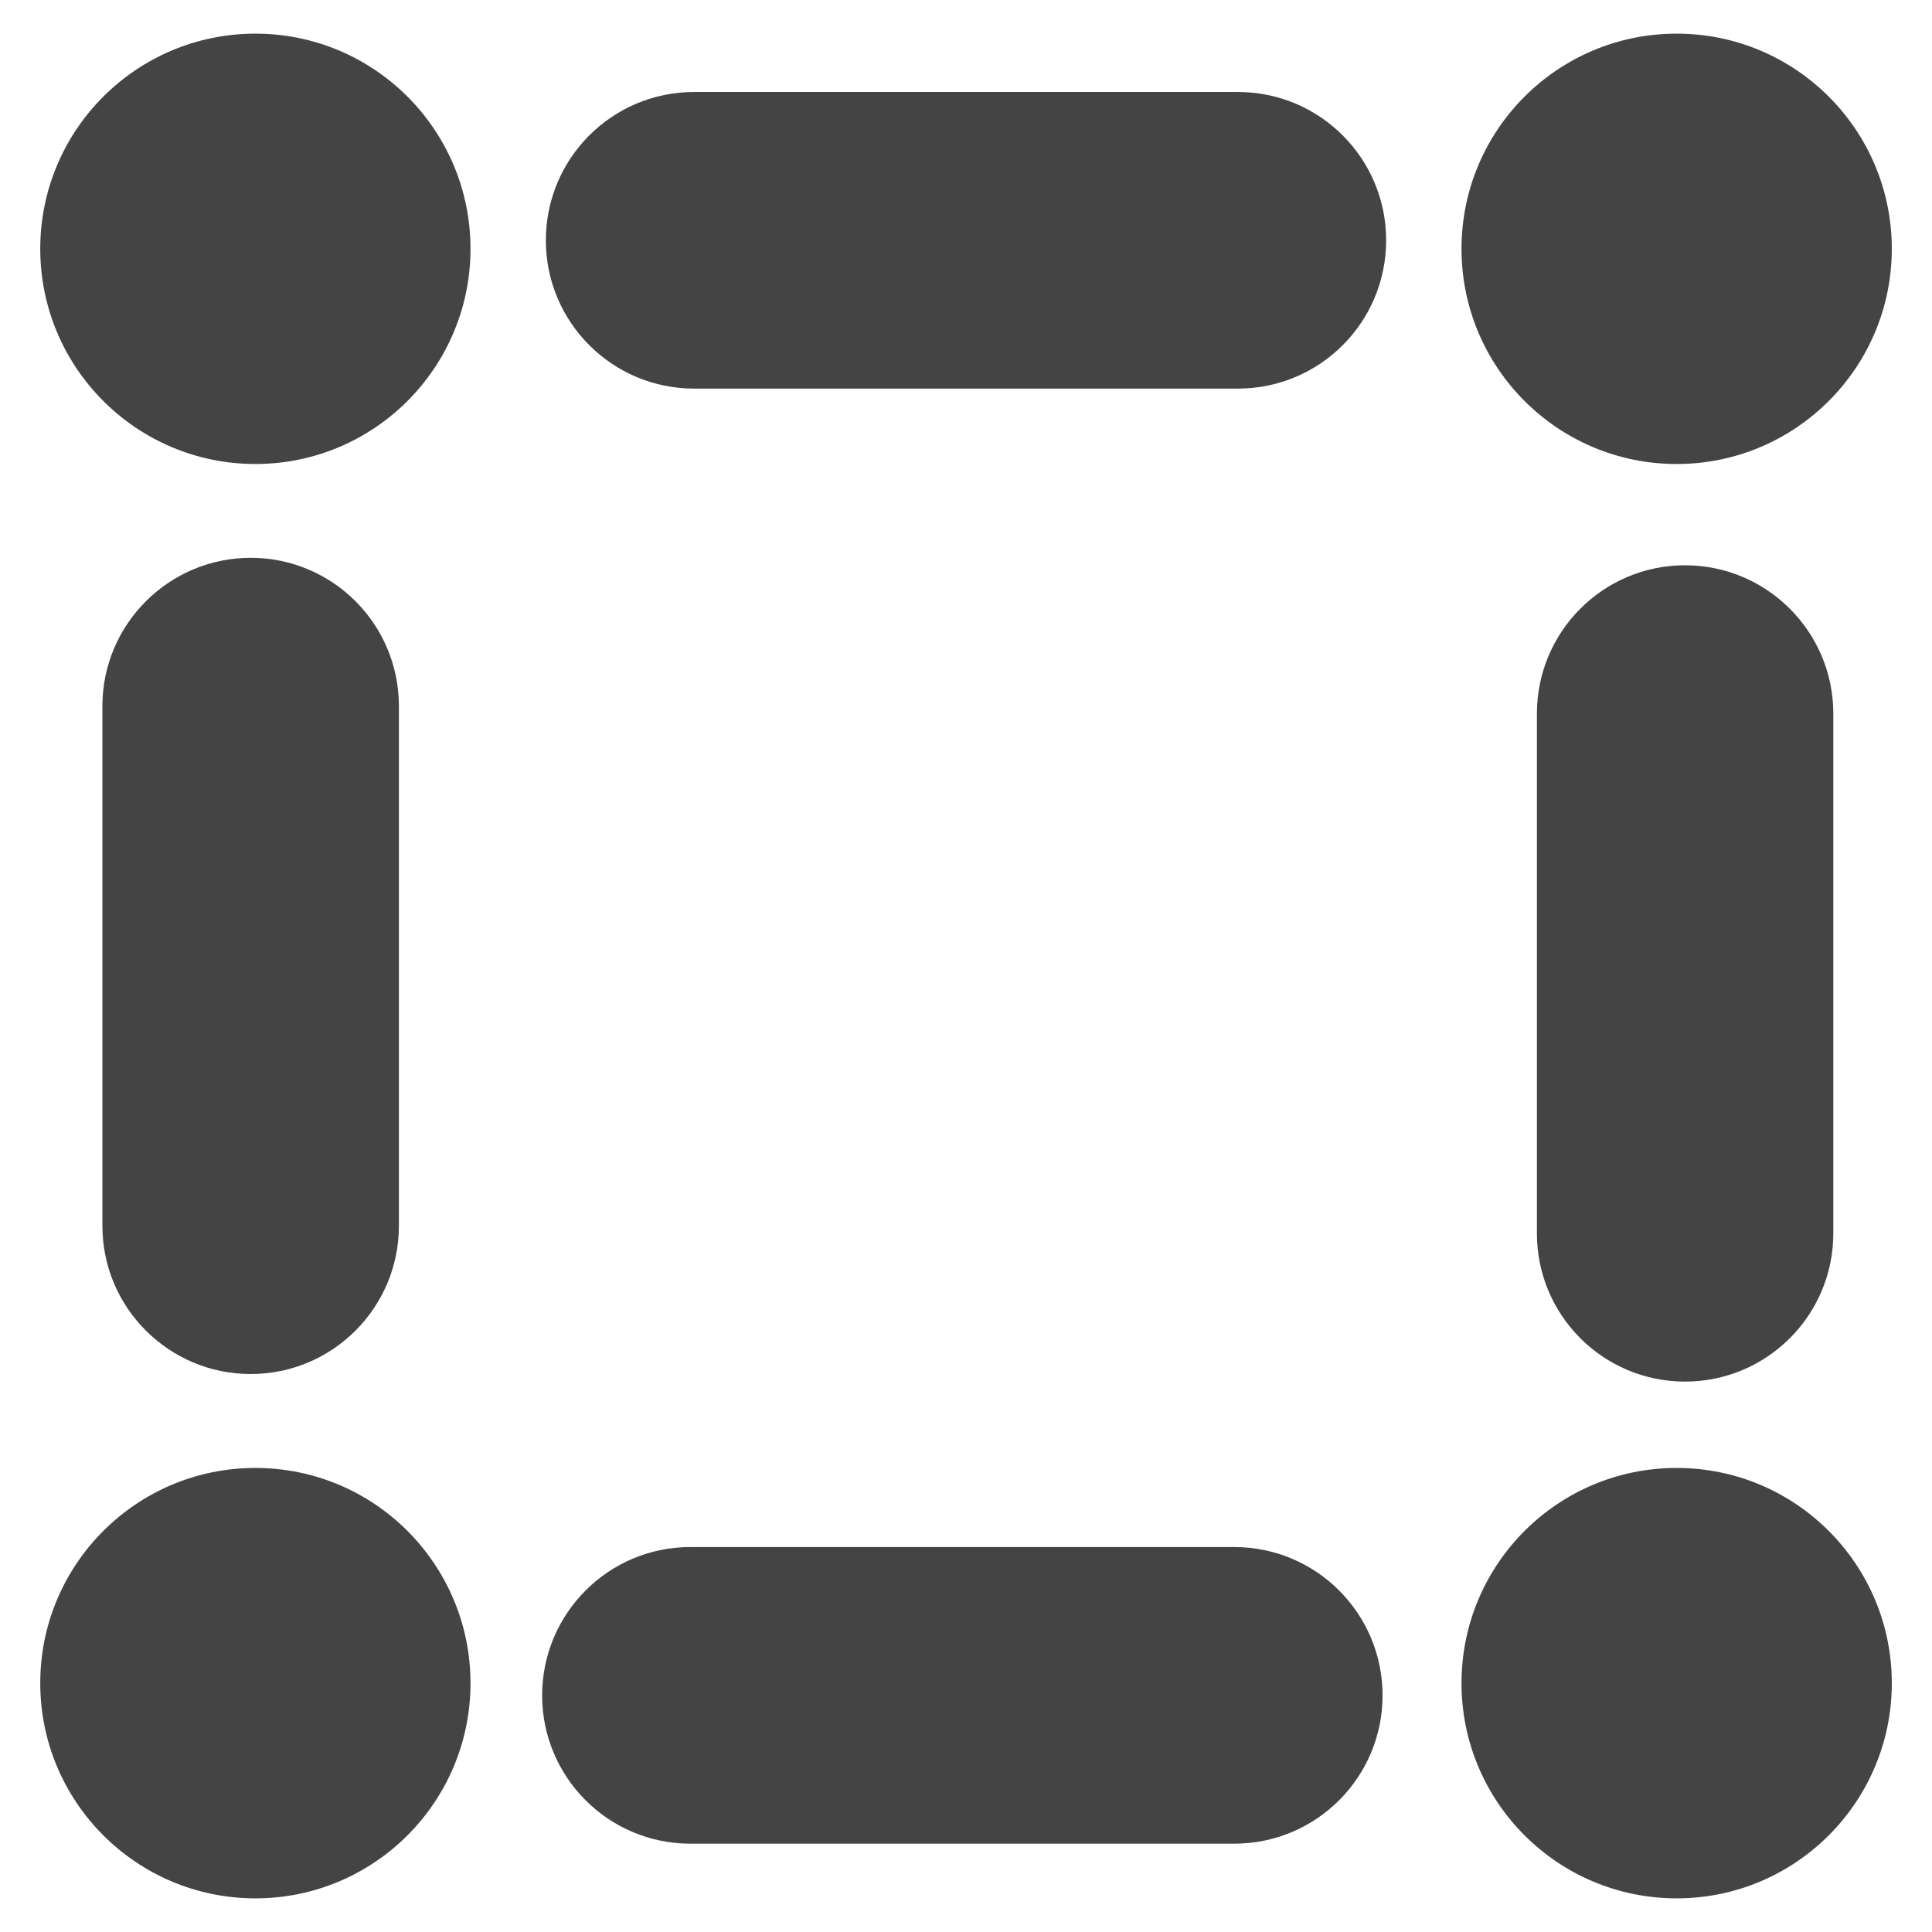 <?xml version="1.0" encoding="utf-8"?>
<!-- Generated by IcoMoon.io -->
<!DOCTYPE svg PUBLIC "-//W3C//DTD SVG 1.1//EN" "http://www.w3.org/Graphics/SVG/1.1/DTD/svg11.dtd">
<svg version="1.1" xmlns="http://www.w3.org/2000/svg" xmlns:xlink="http://www.w3.org/1999/xlink" width="36" height="36" viewBox="0 0 36 36">
<path fill="#444" d="M8.767 4.636c0 2.214-1.794 4.010-4.008 4.010s-4.009-1.796-4.009-4.010c0-2.214 1.794-4.009 4.009-4.009s4.008 1.795 4.008 4.009z"></path>
<path fill="#444" d="M35.251 4.636c0 2.214-1.794 4.010-4.009 4.010s-4.009-1.796-4.009-4.010c0-2.214 1.794-4.009 4.009-4.009s4.009 1.795 4.009 4.009z"></path>
<path fill="#444" d="M8.767 31.363c0 2.214-1.794 4.010-4.008 4.010s-4.009-1.796-4.009-4.010c0-2.214 1.794-4.010 4.009-4.010s4.008 1.796 4.008 4.010z"></path>
<path fill="#444" d="M35.251 31.363c0 2.214-1.794 4.010-4.009 4.010s-4.009-1.796-4.009-4.010c0-2.214 1.794-4.010 4.009-4.010s4.009 1.796 4.009 4.010z"></path>
<path fill="#444" d="M23.066 7.241h-10.132c-1.527 0-2.763-1.238-2.763-2.763 0-1.526 1.235-2.764 2.763-2.764h10.132c1.527 0 2.763 1.237 2.763 2.764 0 1.525-1.235 2.763-2.763 2.763z"></path>
<path fill="#444" d="M22.999 34.354h-10.137c-1.523 0-2.76-1.238-2.76-2.762 0-1.527 1.237-2.765 2.76-2.765h10.137c1.527 0 2.763 1.238 2.763 2.765 0 1.524-1.235 2.762-2.763 2.762z"></path>
<path fill="#444" d="M4.671 25.603c-1.523 0-2.763-1.236-2.763-2.762v-9.684c0-1.525 1.24-2.763 2.763-2.763 1.527 0 2.762 1.237 2.762 2.763v9.684c0 1.525-1.235 2.762-2.762 2.762z"></path>
<path fill="#444" d="M31.398 25.744c-1.525 0-2.76-1.236-2.76-2.762v-9.685c0-1.525 1.235-2.764 2.76-2.764s2.763 1.239 2.763 2.764v9.685c0 1.525-1.237 2.762-2.763 2.762z"></path>
</svg>
